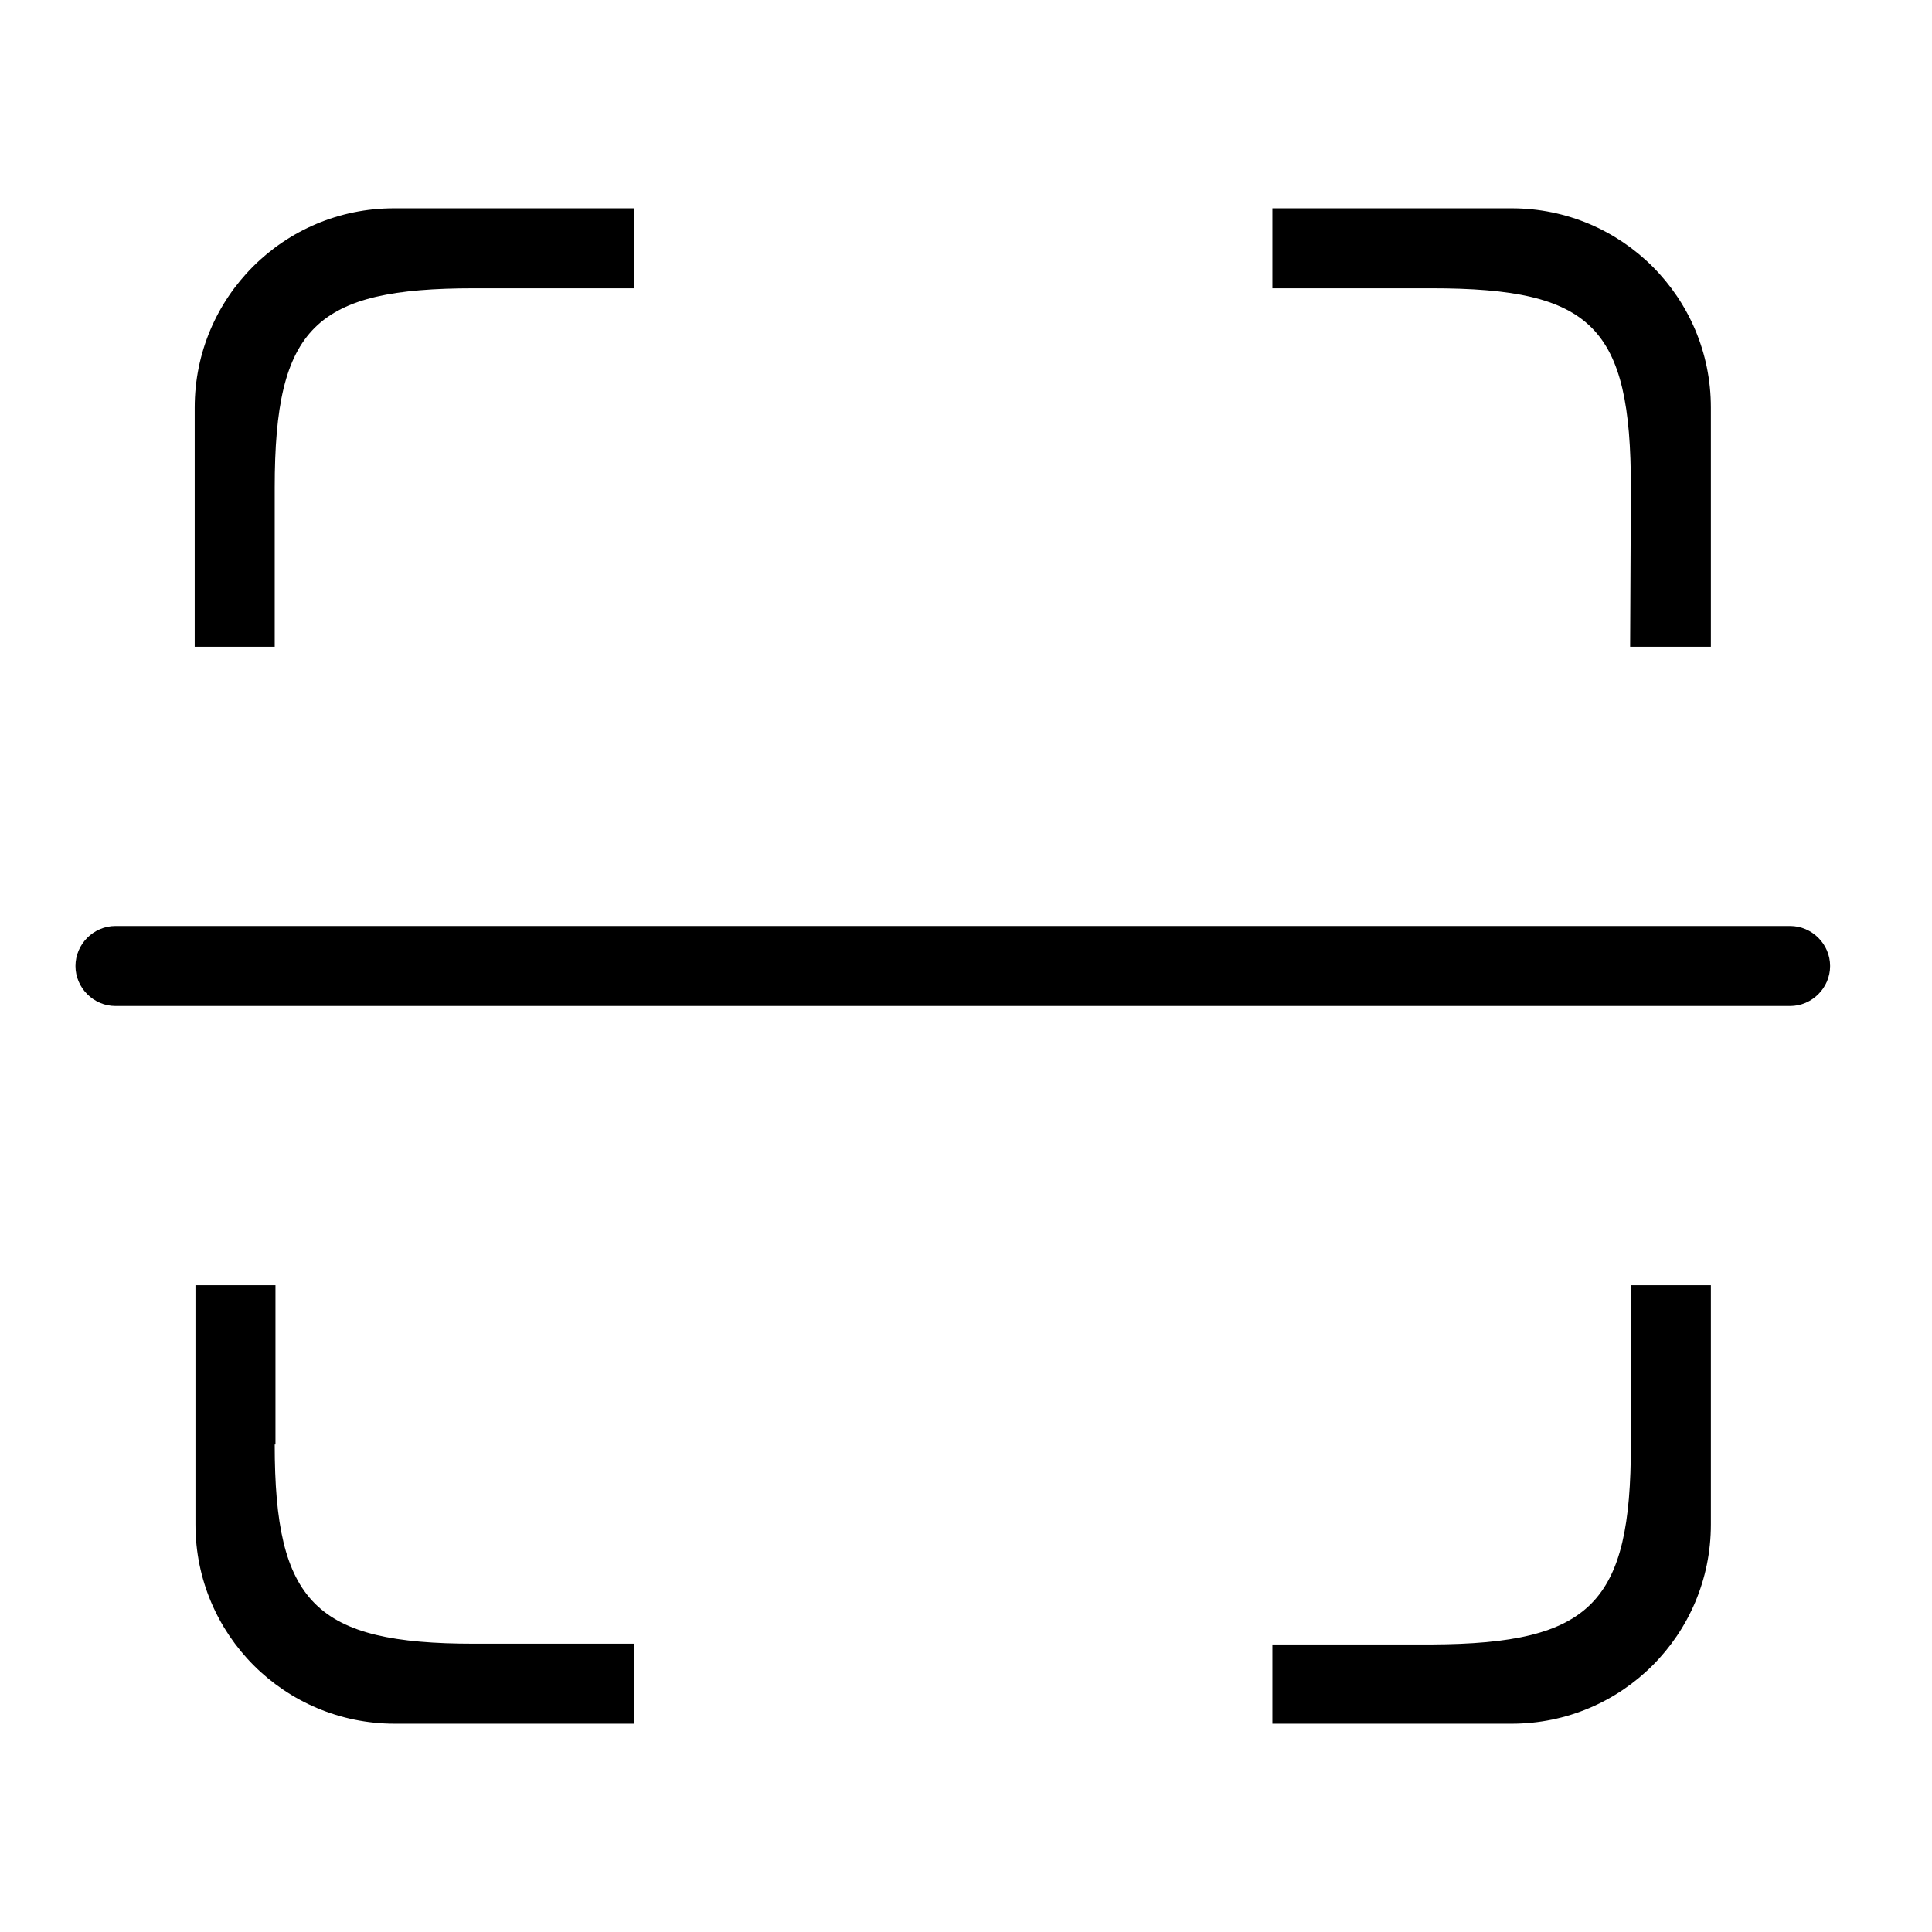 <?xml version="1.0" encoding="utf-8"?>
<!-- Svg Vector Icons : http://www.onlinewebfonts.com/icon -->
<!--DOCTYPE svg PUBLIC "-//W3C//DTD SVG 1.1//EN" "http://www.w3.org/Graphics/SVG/1.1/DTD/svg11.dtd"-->
<svg version="1.1" xmlns="http://www.w3.org/2000/svg" xmlns:xlink="http://www.w3.org/1999/xlink" x="0px" y="0px" viewBox="0 0 256 256" enable-background="new 0 0 256 256" xml:space="preserve">
<g><g><path fill="#000000" d="M246,124.2"/><path fill="#000000" d="M237.2,133.3H15.3c-2.9,0-5.3-2.4-5.3-5.3s2.4-5.3,5.3-5.3h221.9c2.9,0,5.3,2.4,5.3,5.3C242.5,130.9,240.1,133.3,237.2,133.3z M216.1,64.6c0-21.3-5.1-26.4-26.4-26.4h-21.1V27.6h31.7c14.6,0,26.4,11.8,26.4,26.4v31.7H216L216.1,64.6L216.1,64.6z M36.4,64.6v21.1H25.8V54c0-14.6,11.8-26.4,26.4-26.4H84v10.6H62.8C41.8,38.2,36.4,43.3,36.4,64.6z M36.4,191.4c0,21,5.4,26.4,26.4,26.4H84v10.6H52.3c-14.6,0-26.4-11.8-26.4-26.4v-31.7h10.6V191.4L36.4,191.4z M216.1,191.4v-21.1h10.6V202c0,14.6-11.8,26.4-26.4,26.4h-31.7v-10.5h21.1C210.9,217.8,216.1,212.4,216.1,191.4z"/></g></g>
</svg>